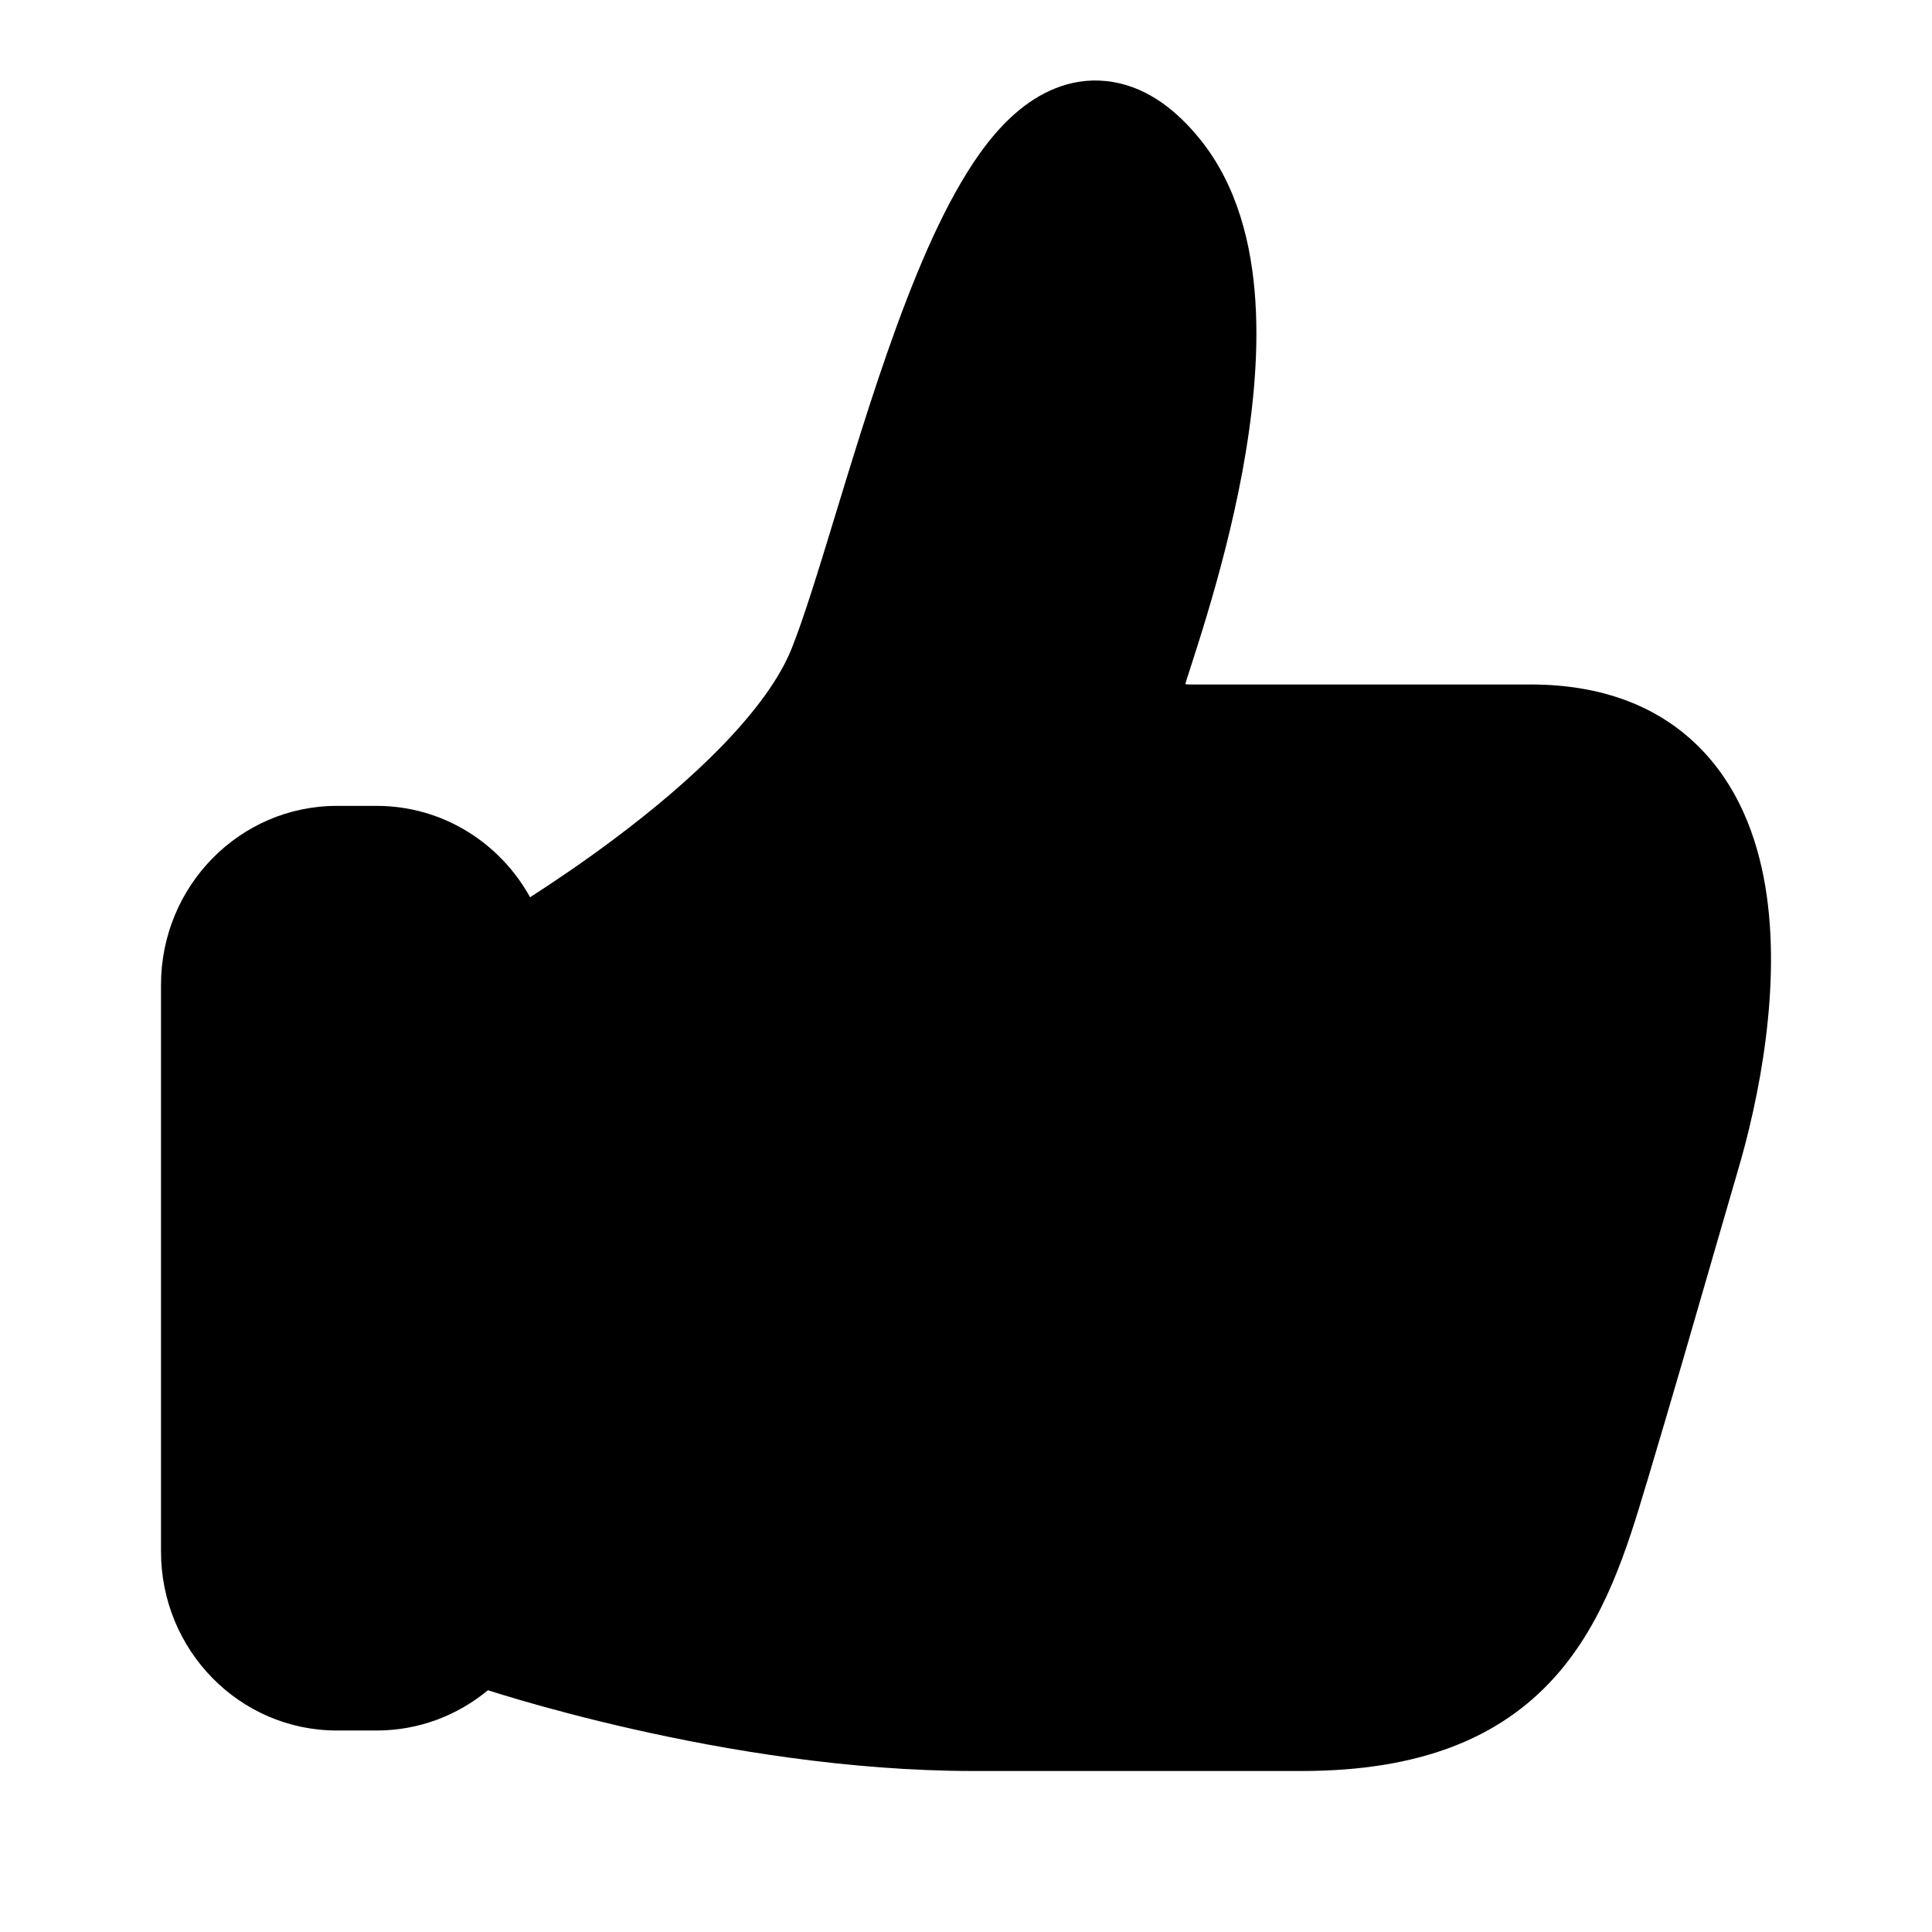 <svg width="24" height="24" viewBox="0 0 24 24" fill="none" xmlns="http://www.w3.org/2000/svg">
<path d="M21.276 15.618C21.056 16.38 20.771 17.368 20.462 18.4L20.452 18.431C20.22 19.209 19.943 20.131 19.316 20.831C18.636 21.59 17.639 22 16.169 22H12.095C10.541 22 9.003 21.738 7.864 21.48C7.292 21.351 6.815 21.221 6.48 21.124C6.312 21.075 6.179 21.034 6.087 21.005L6.061 20.997C5.684 21.309 5.203 21.497 4.679 21.497H4.185C2.978 21.497 2 20.502 2 19.274V12.234C2 11.007 2.978 10.011 4.185 10.011H4.679C5.498 10.011 6.211 10.469 6.585 11.146C6.883 10.954 7.243 10.711 7.615 10.433C8.089 10.079 8.572 9.677 8.978 9.257C9.391 8.83 9.687 8.422 9.832 8.062C9.985 7.68 10.164 7.095 10.38 6.387C10.416 6.269 10.453 6.148 10.491 6.024C10.749 5.182 11.049 4.233 11.387 3.41C11.556 2.998 11.741 2.602 11.943 2.26C12.14 1.924 12.377 1.599 12.664 1.365C12.96 1.122 13.36 0.939 13.829 1.019C14.275 1.096 14.631 1.386 14.914 1.738C15.376 2.315 15.551 3.048 15.595 3.744C15.64 4.446 15.557 5.187 15.434 5.856C15.309 6.528 15.139 7.154 14.995 7.634C14.923 7.875 14.857 8.08 14.807 8.236C14.753 8.403 14.73 8.476 14.724 8.499C14.745 8.502 14.77 8.503 14.801 8.503H19.015C19.879 8.503 20.578 8.762 21.087 9.261C21.584 9.747 21.826 10.389 21.93 11.015C22.135 12.246 21.851 13.66 21.581 14.567C21.506 14.822 21.402 15.183 21.276 15.617L21.276 15.618Z" fill="currentColor"/>
</svg>
